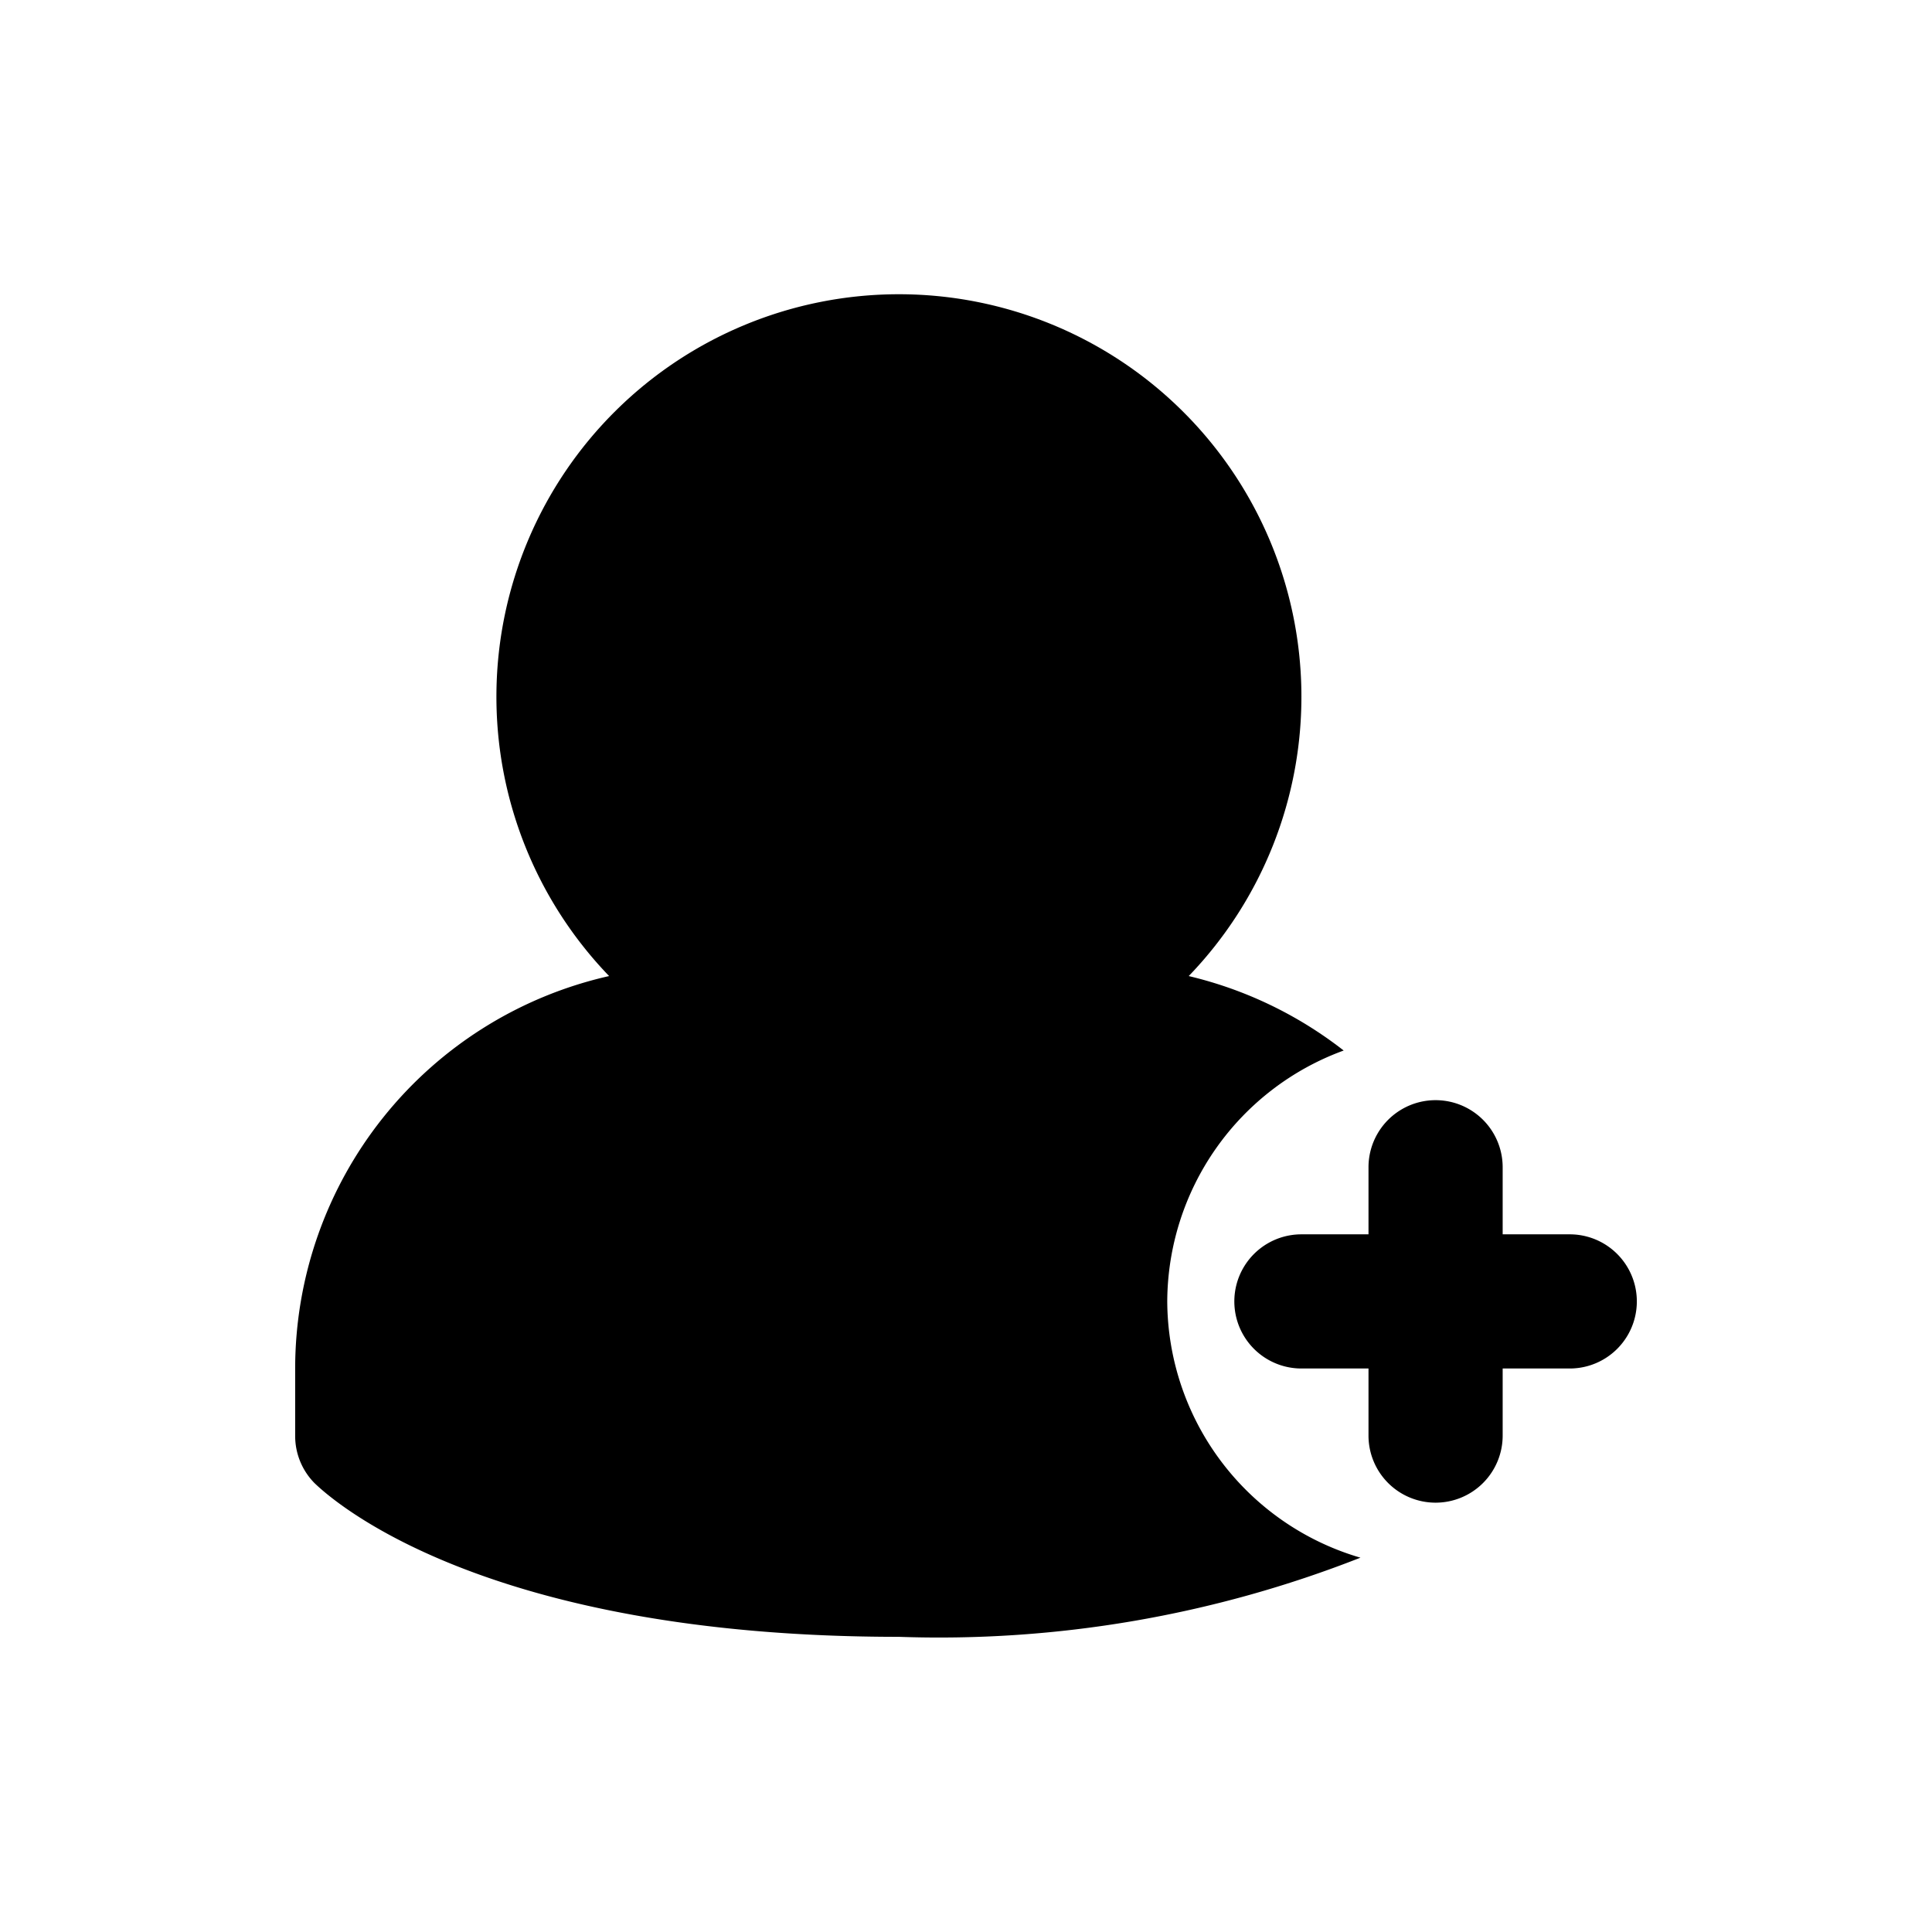 <!DOCTYPE svg PUBLIC "-//W3C//DTD SVG 1.1//EN" "http://www.w3.org/Graphics/SVG/1.1/DTD/svg11.dtd">
<!-- Uploaded to: SVG Repo, www.svgrepo.com, Transformed by: SVG Repo Mixer Tools -->
<svg fill="#000000" width="201px" height="201px" viewBox="-2.4 -2.4 28.80 28.80" id="add-user-5" data-name="Flat Color" xmlns="http://www.w3.org/2000/svg" class="icon flat-color" stroke="#000000" stroke-width="0">
<g id="SVGRepo_bgCarrier" stroke-width="0"/>
<g id="SVGRepo_tracerCarrier" stroke-linecap="round" stroke-linejoin="round" stroke="#CCCCCC" stroke-width="0.672"/>
<g id="SVGRepo_iconCarrier">
<path id="secondary" d="M19,20a1,1,0,0,1-1-1V18H17a1,1,0,0,1,0-2h1V15a1,1,0,0,1,2,0v1h1a1,1,0,0,1,0,2H20v1A1,1,0,0,1,19,20Z" style="fill: #000000;"/>
<path id="primary" d="M15,17a4,4,0,0,1,2.63-3.74,6,6,0,0,0-2.31-1.11,6,6,0,1,0-8.64,0A6,6,0,0,0,2,18v1a1,1,0,0,0,.29.71C2.53,19.94,4.77,22,11,22a17.17,17.17,0,0,0,6.88-1.18A4,4,0,0,1,15,17Z" style="fill: #000000;"/>
</g>
</svg>